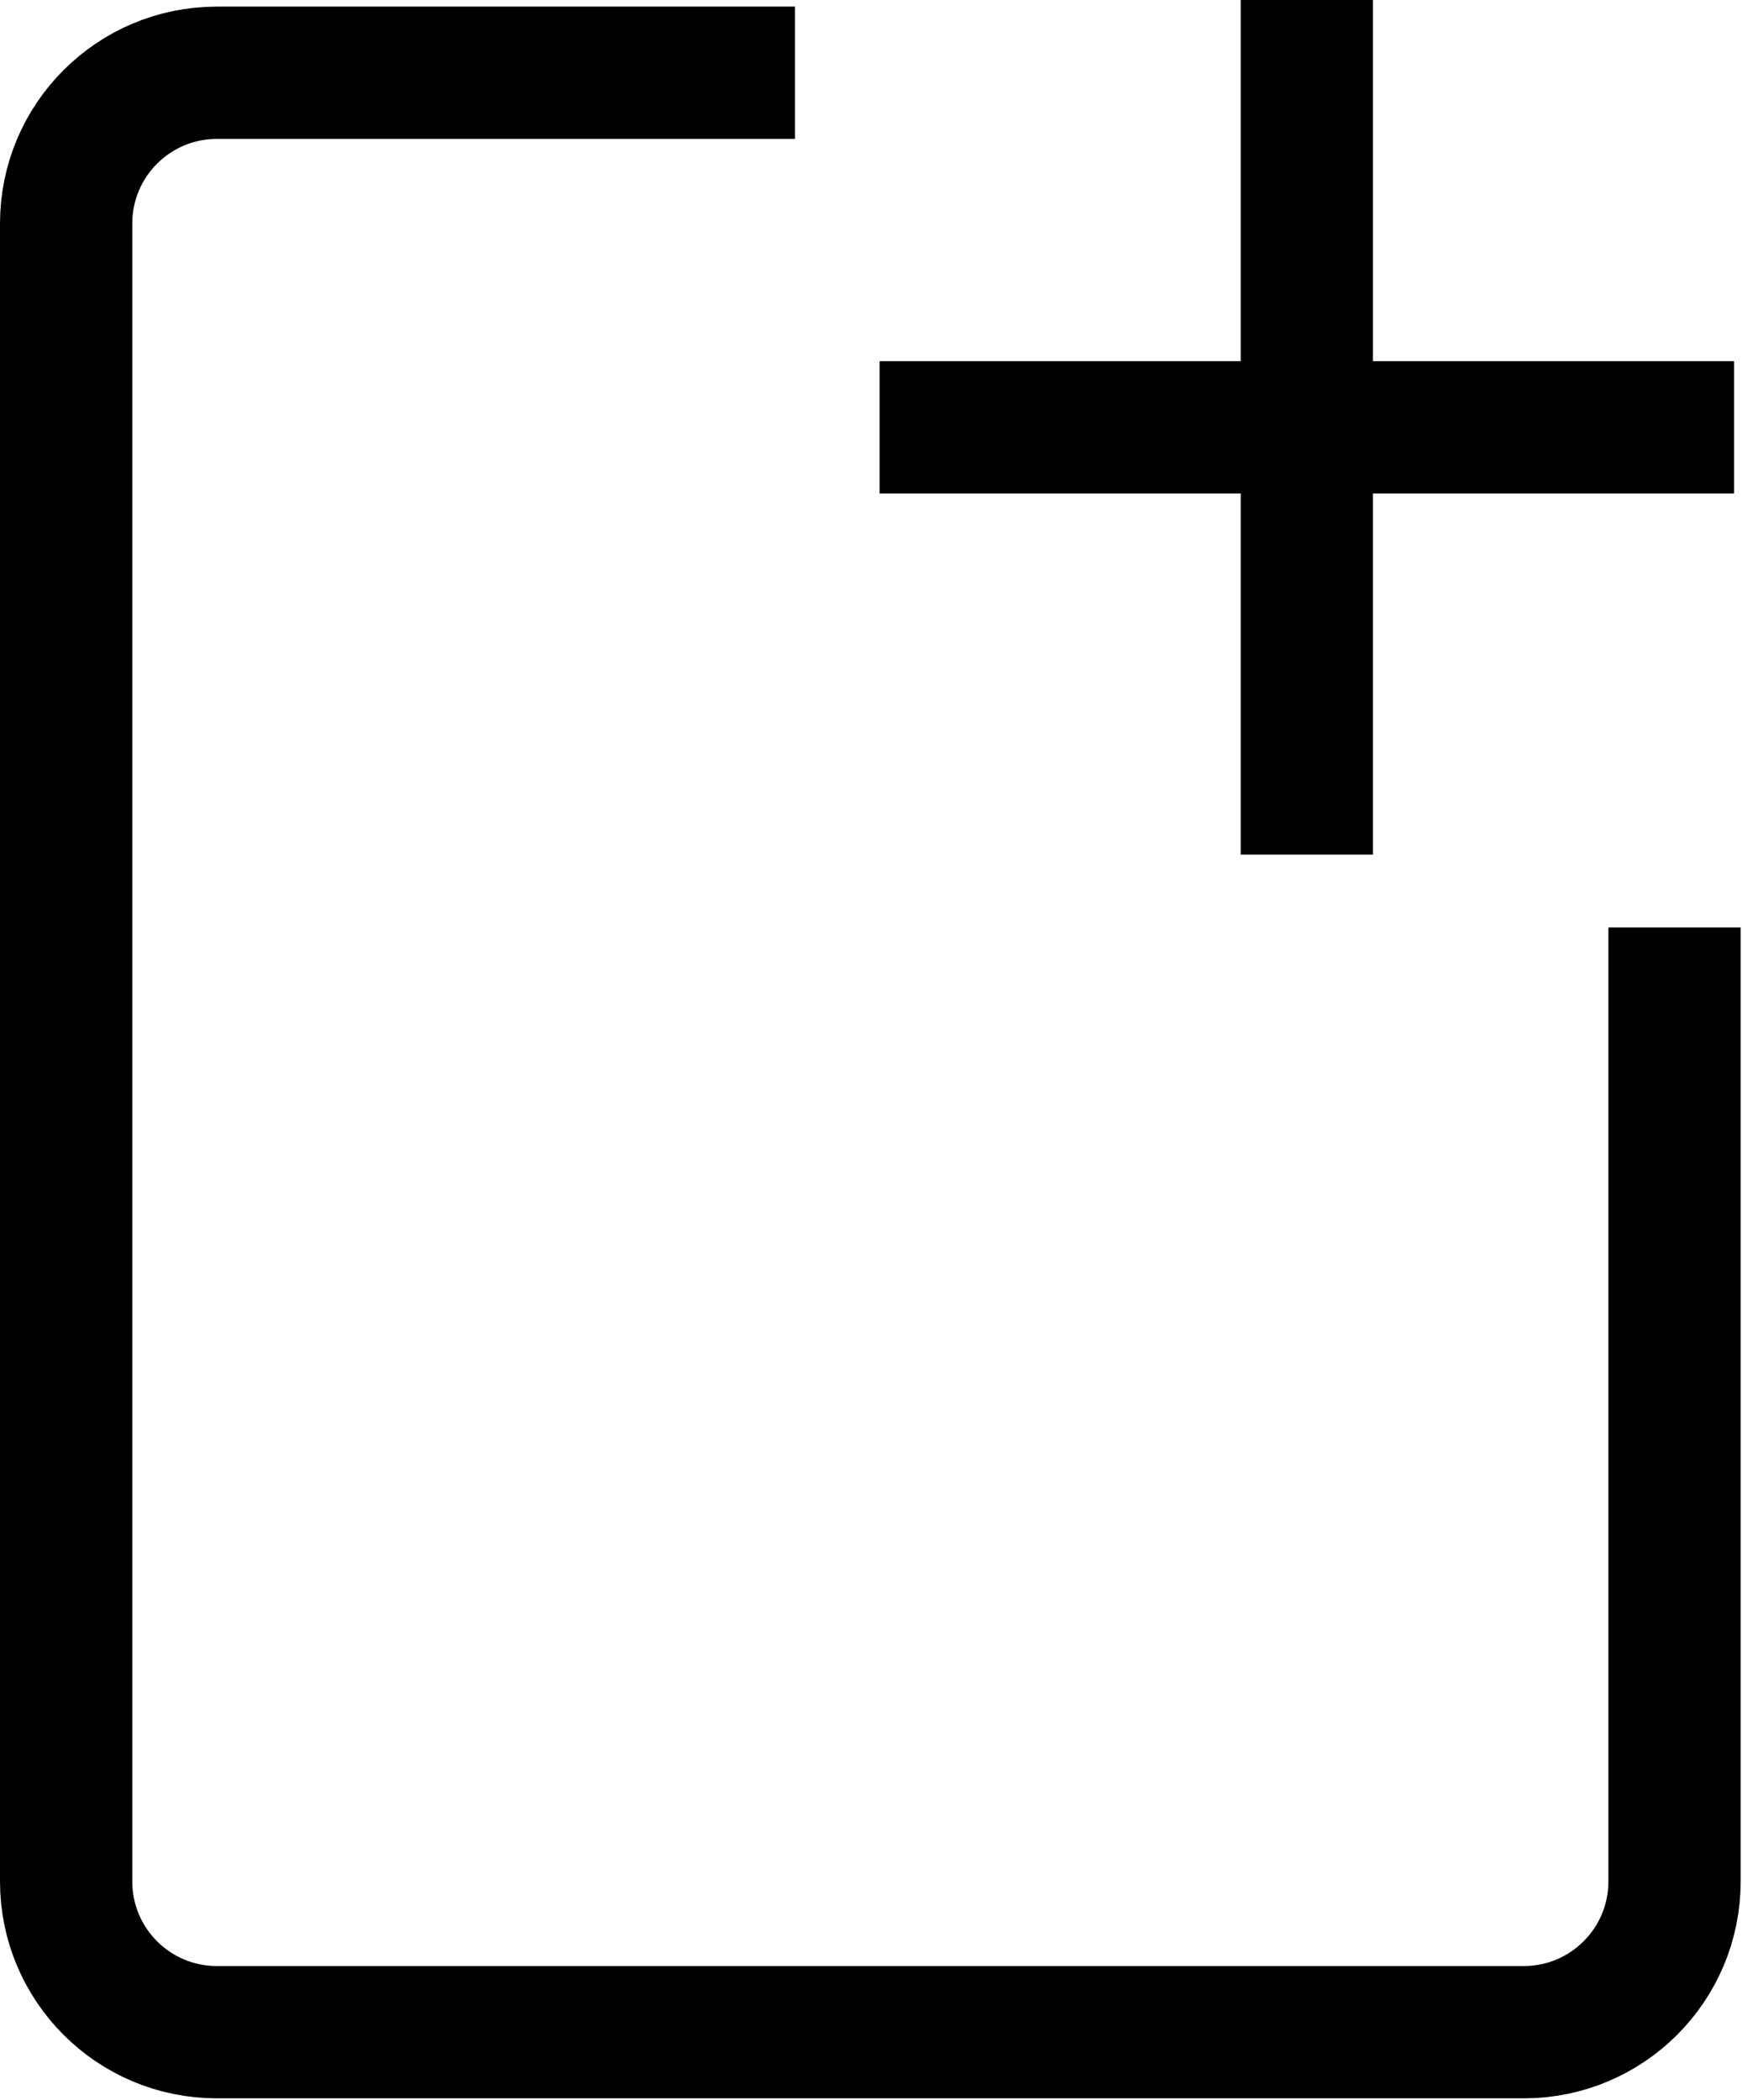 <?xml version="1.0" encoding="UTF-8"?><svg id="uuid-f8defcca-ab65-4bcd-a225-026fd7e7b300" xmlns="http://www.w3.org/2000/svg" width="13.17" height="15.87" viewBox="0 0 13.17 15.87"><path d="m6.01.55H1.64c-.63,0-1.14.51-1.14,1.14v12.53c0,.63.51,1.14,1.14,1.14h9.88c.63,0,1.14-.51,1.14-1.14v-7.21" fill="none" stroke="#000" stroke-miterlimit="10"/><line x1="6.65" y1="3.23" x2="13.11" y2="3.23" fill="none" stroke="#000" stroke-linejoin="round"/><line x1="9.88" x2="9.88" y2="6.46" fill="none" stroke="#000" stroke-linejoin="round"/></svg>